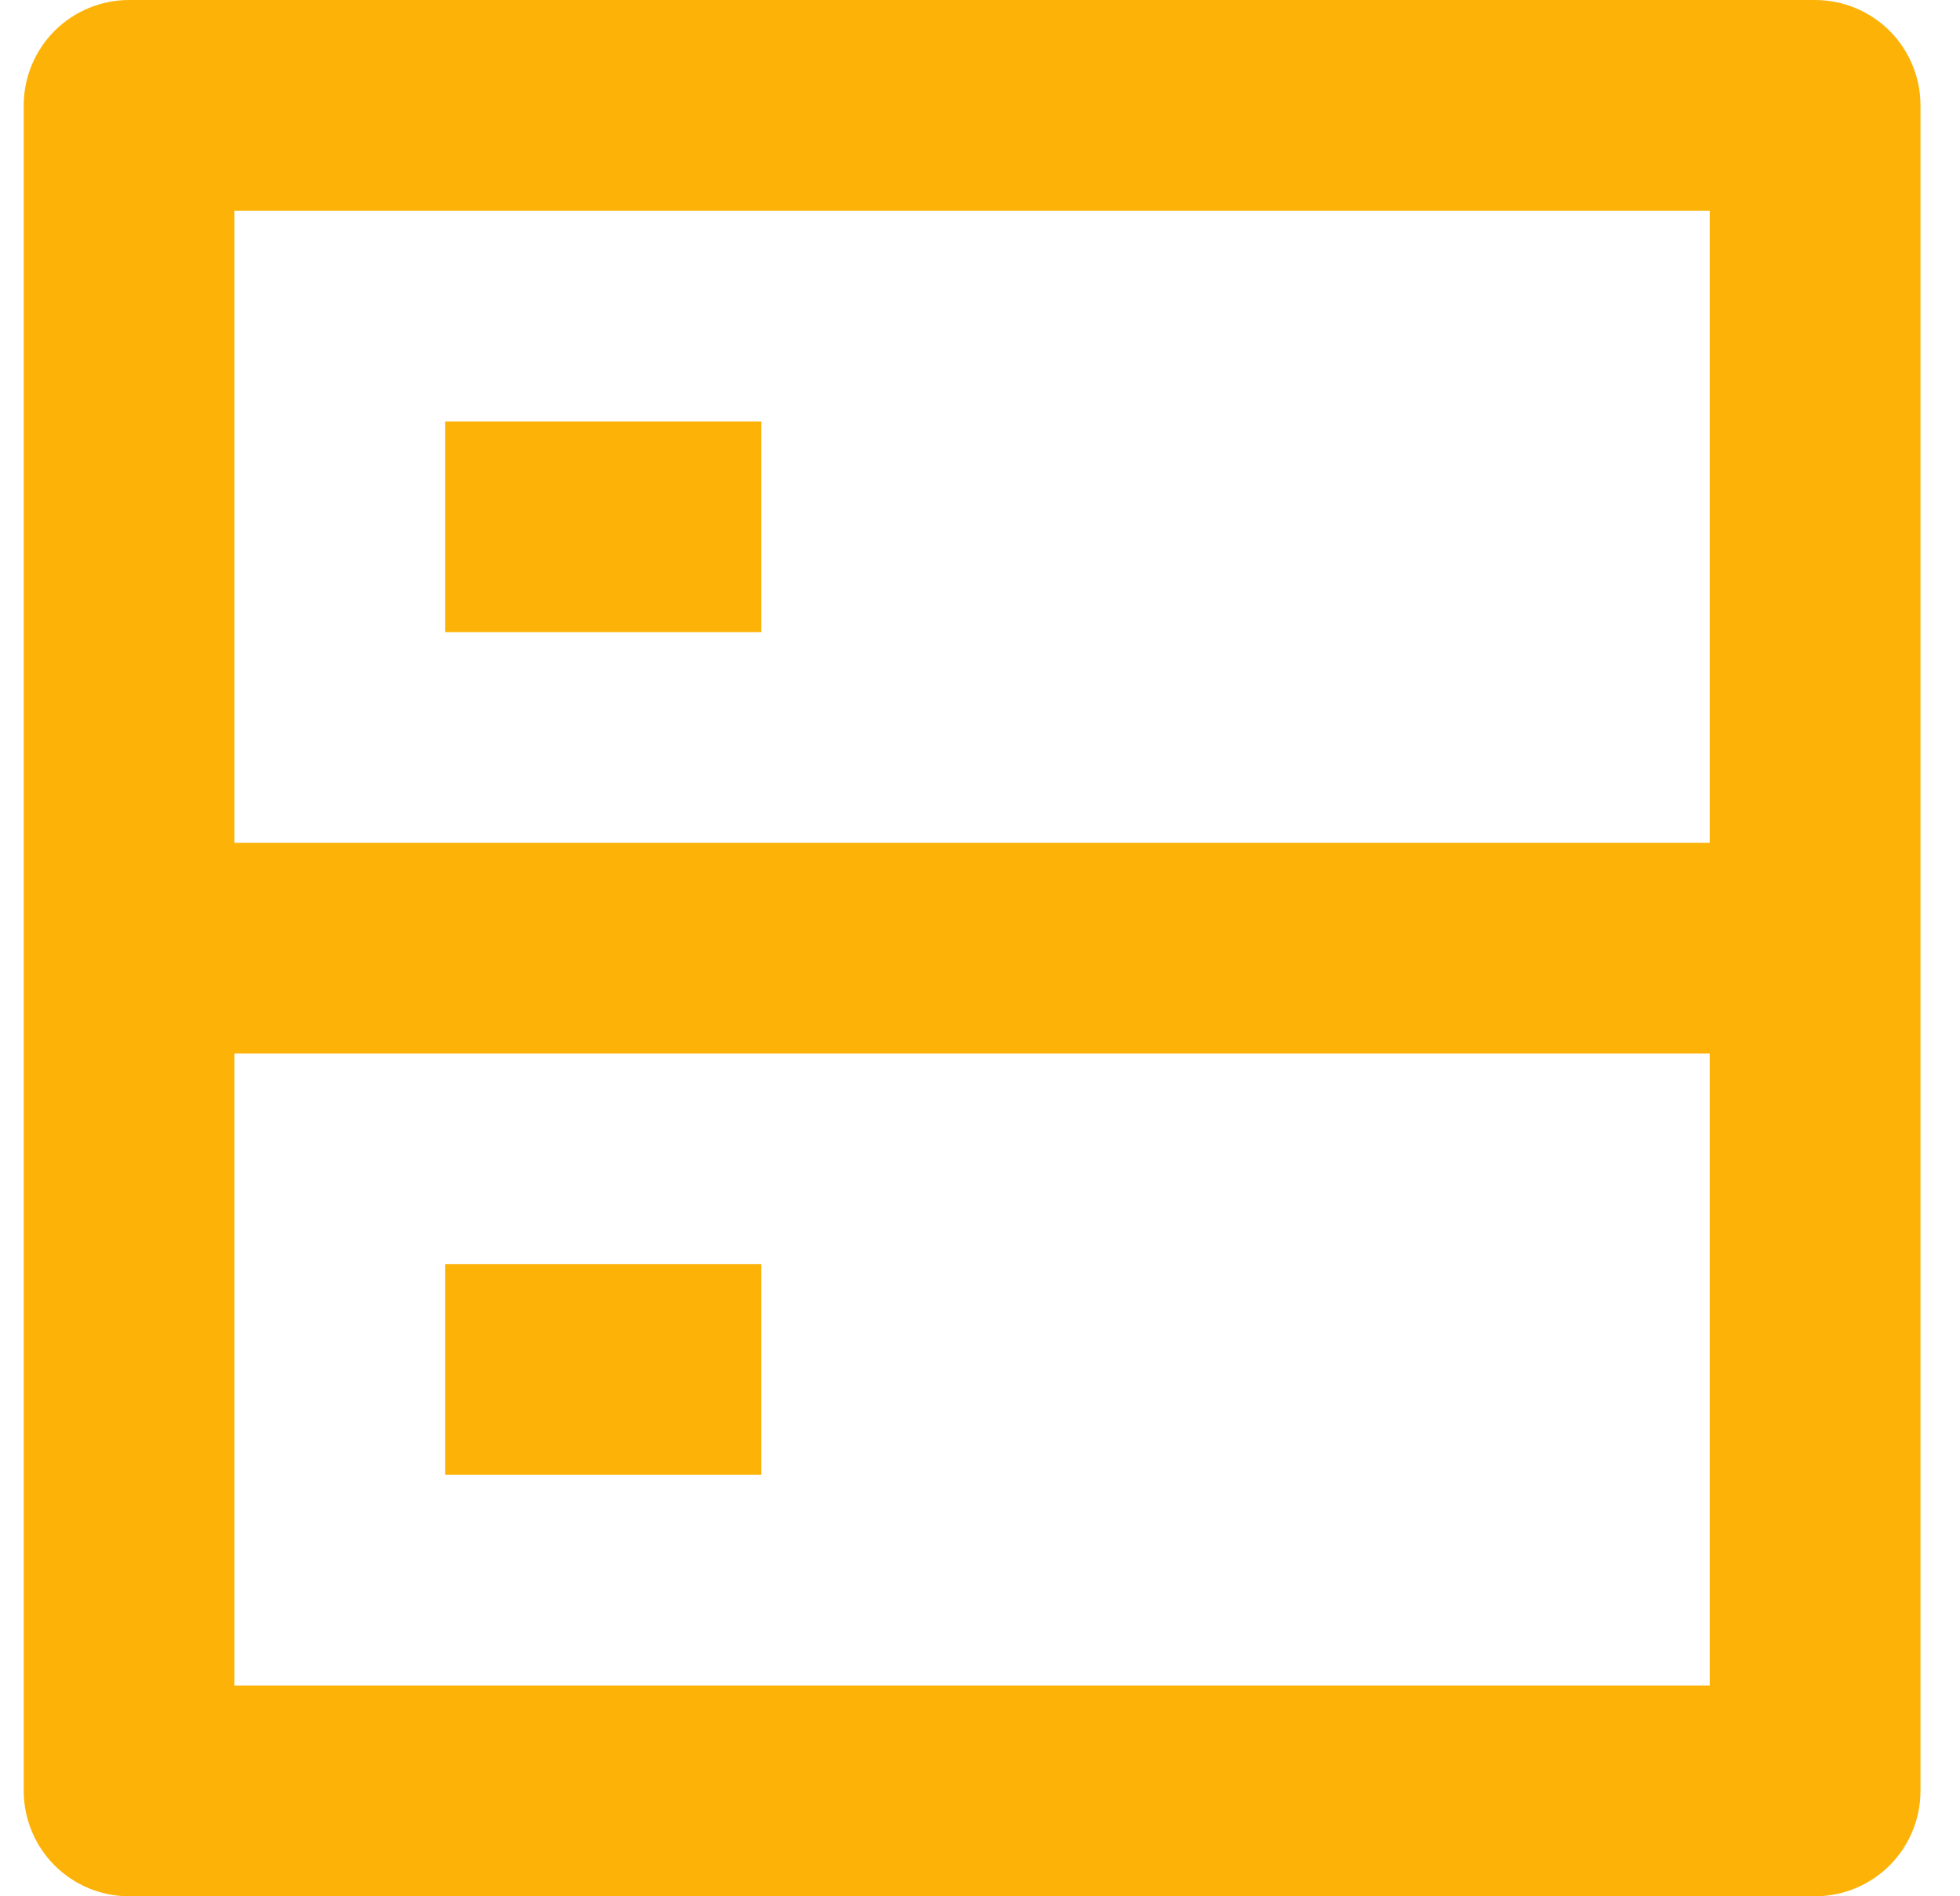 <svg width="31" height="30" viewBox="0 0 31 30" fill="none" xmlns="http://www.w3.org/2000/svg">
<path d="M3.708 13.333H27.042V3.333H3.708V13.333ZM30.375 1.667V28.333C30.375 28.775 30.199 29.199 29.887 29.512C29.574 29.824 29.15 30 28.708 30H2.042C1.6 30 1.176 29.824 0.863 29.512C0.551 29.199 0.375 28.775 0.375 28.333V1.667C0.375 1.225 0.551 0.801 0.863 0.488C1.176 0.176 1.6 3.05176e-05 2.042 3.05176e-05H28.708C29.15 3.05176e-05 29.574 0.176 29.887 0.488C30.199 0.801 30.375 1.225 30.375 1.667ZM27.042 16.667H3.708V26.667H27.042V16.667ZM7.042 20H12.042V23.333H7.042V20ZM7.042 6.667H12.042V10H7.042V6.667Z" fill="#FDB207"/>
</svg>
